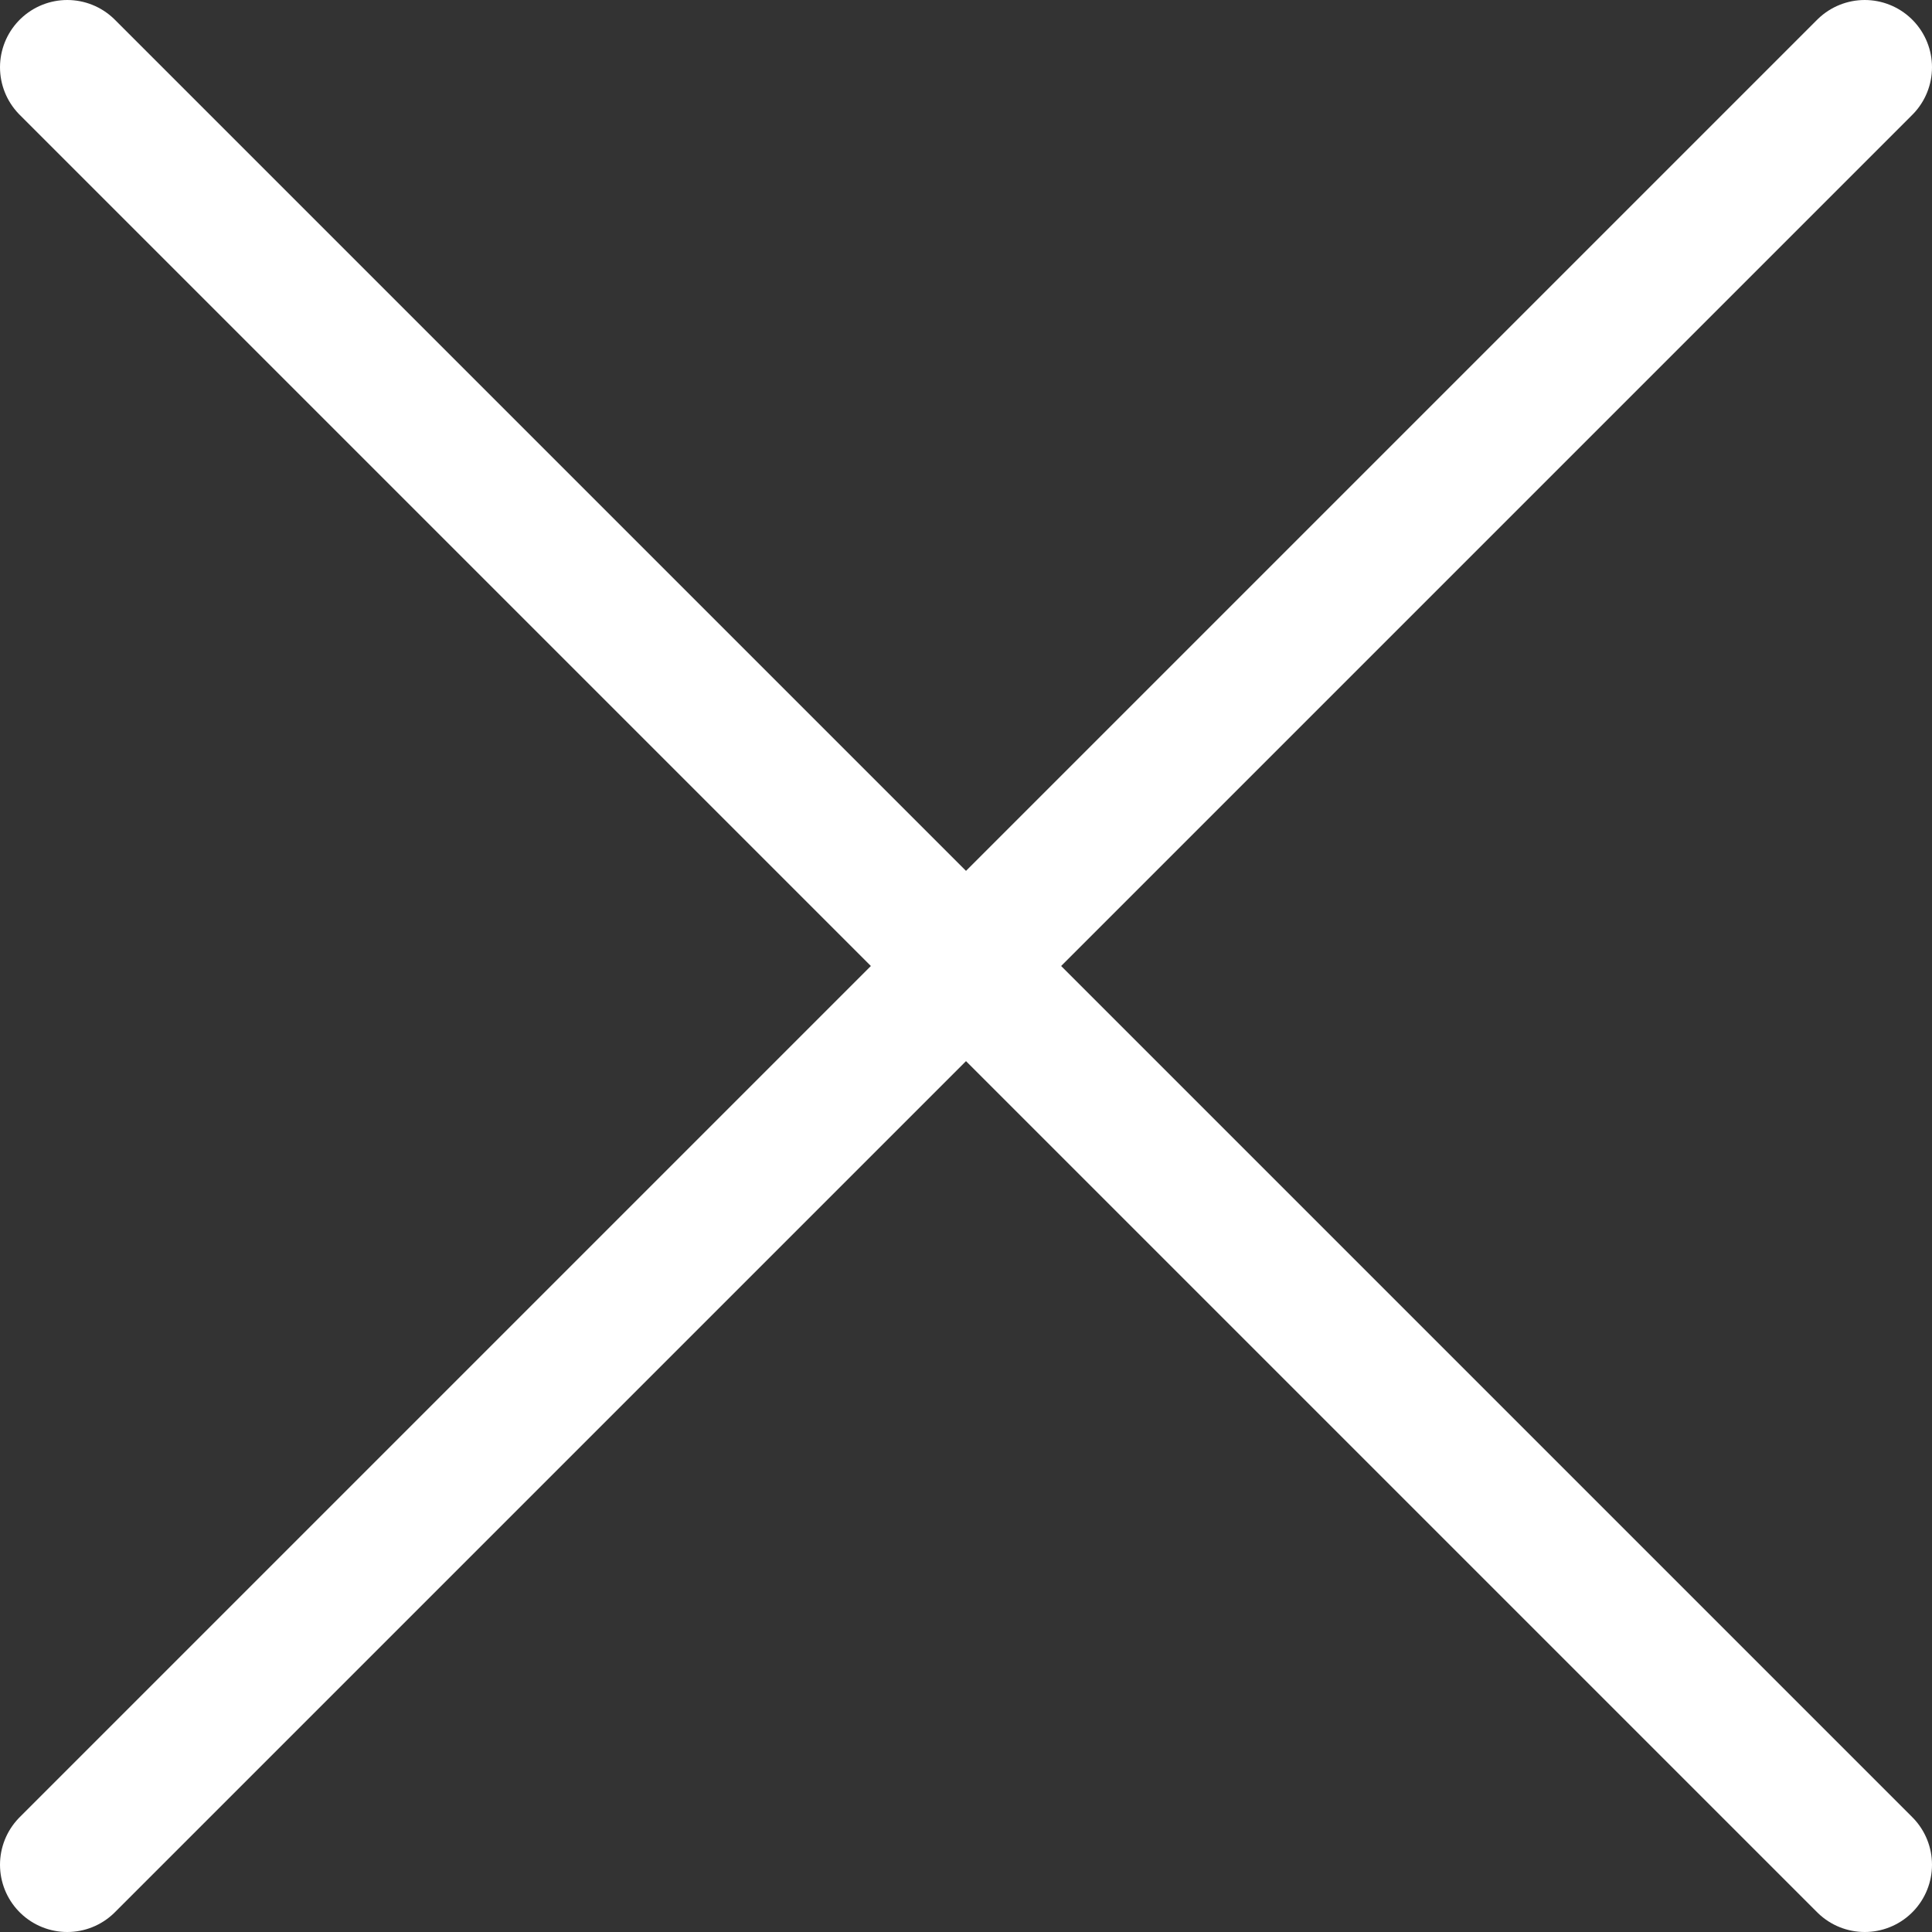 <?xml version="1.0" encoding="utf-8"?>
<!-- Generator: Adobe Illustrator 16.0.0, SVG Export Plug-In . SVG Version: 6.00 Build 0)  -->
<!DOCTYPE svg PUBLIC "-//W3C//DTD SVG 1.1//EN" "http://www.w3.org/Graphics/SVG/1.1/DTD/svg11.dtd">
<svg version="1.1" id="Layer_1" xmlns="http://www.w3.org/2000/svg" xmlns:xlink="http://www.w3.org/1999/xlink" x="0px" y="0px"
	 width="43.083px" height="43.083px" viewBox="0 0 43.083 43.083" enable-background="new 0 0 43.083 43.083" xml:space="preserve">
<rect x="0" y="0" width="43.083" height="43.083" fill="#333333" stroke="none"/>
<line fill="none" stroke="#FFFFFF" stroke-width="3" stroke-linecap="round" stroke-linejoin="round" stroke-miterlimit="10" x1="41.583" y1="1.5" x2="1.5" y2="41.583"/>
<line fill="none" stroke="#FFFFFF" stroke-width="3" stroke-linecap="round" stroke-linejoin="round" stroke-miterlimit="10" x1="41.583" y1="41.583" x2="1.5" y2="1.5"/>
</svg>

